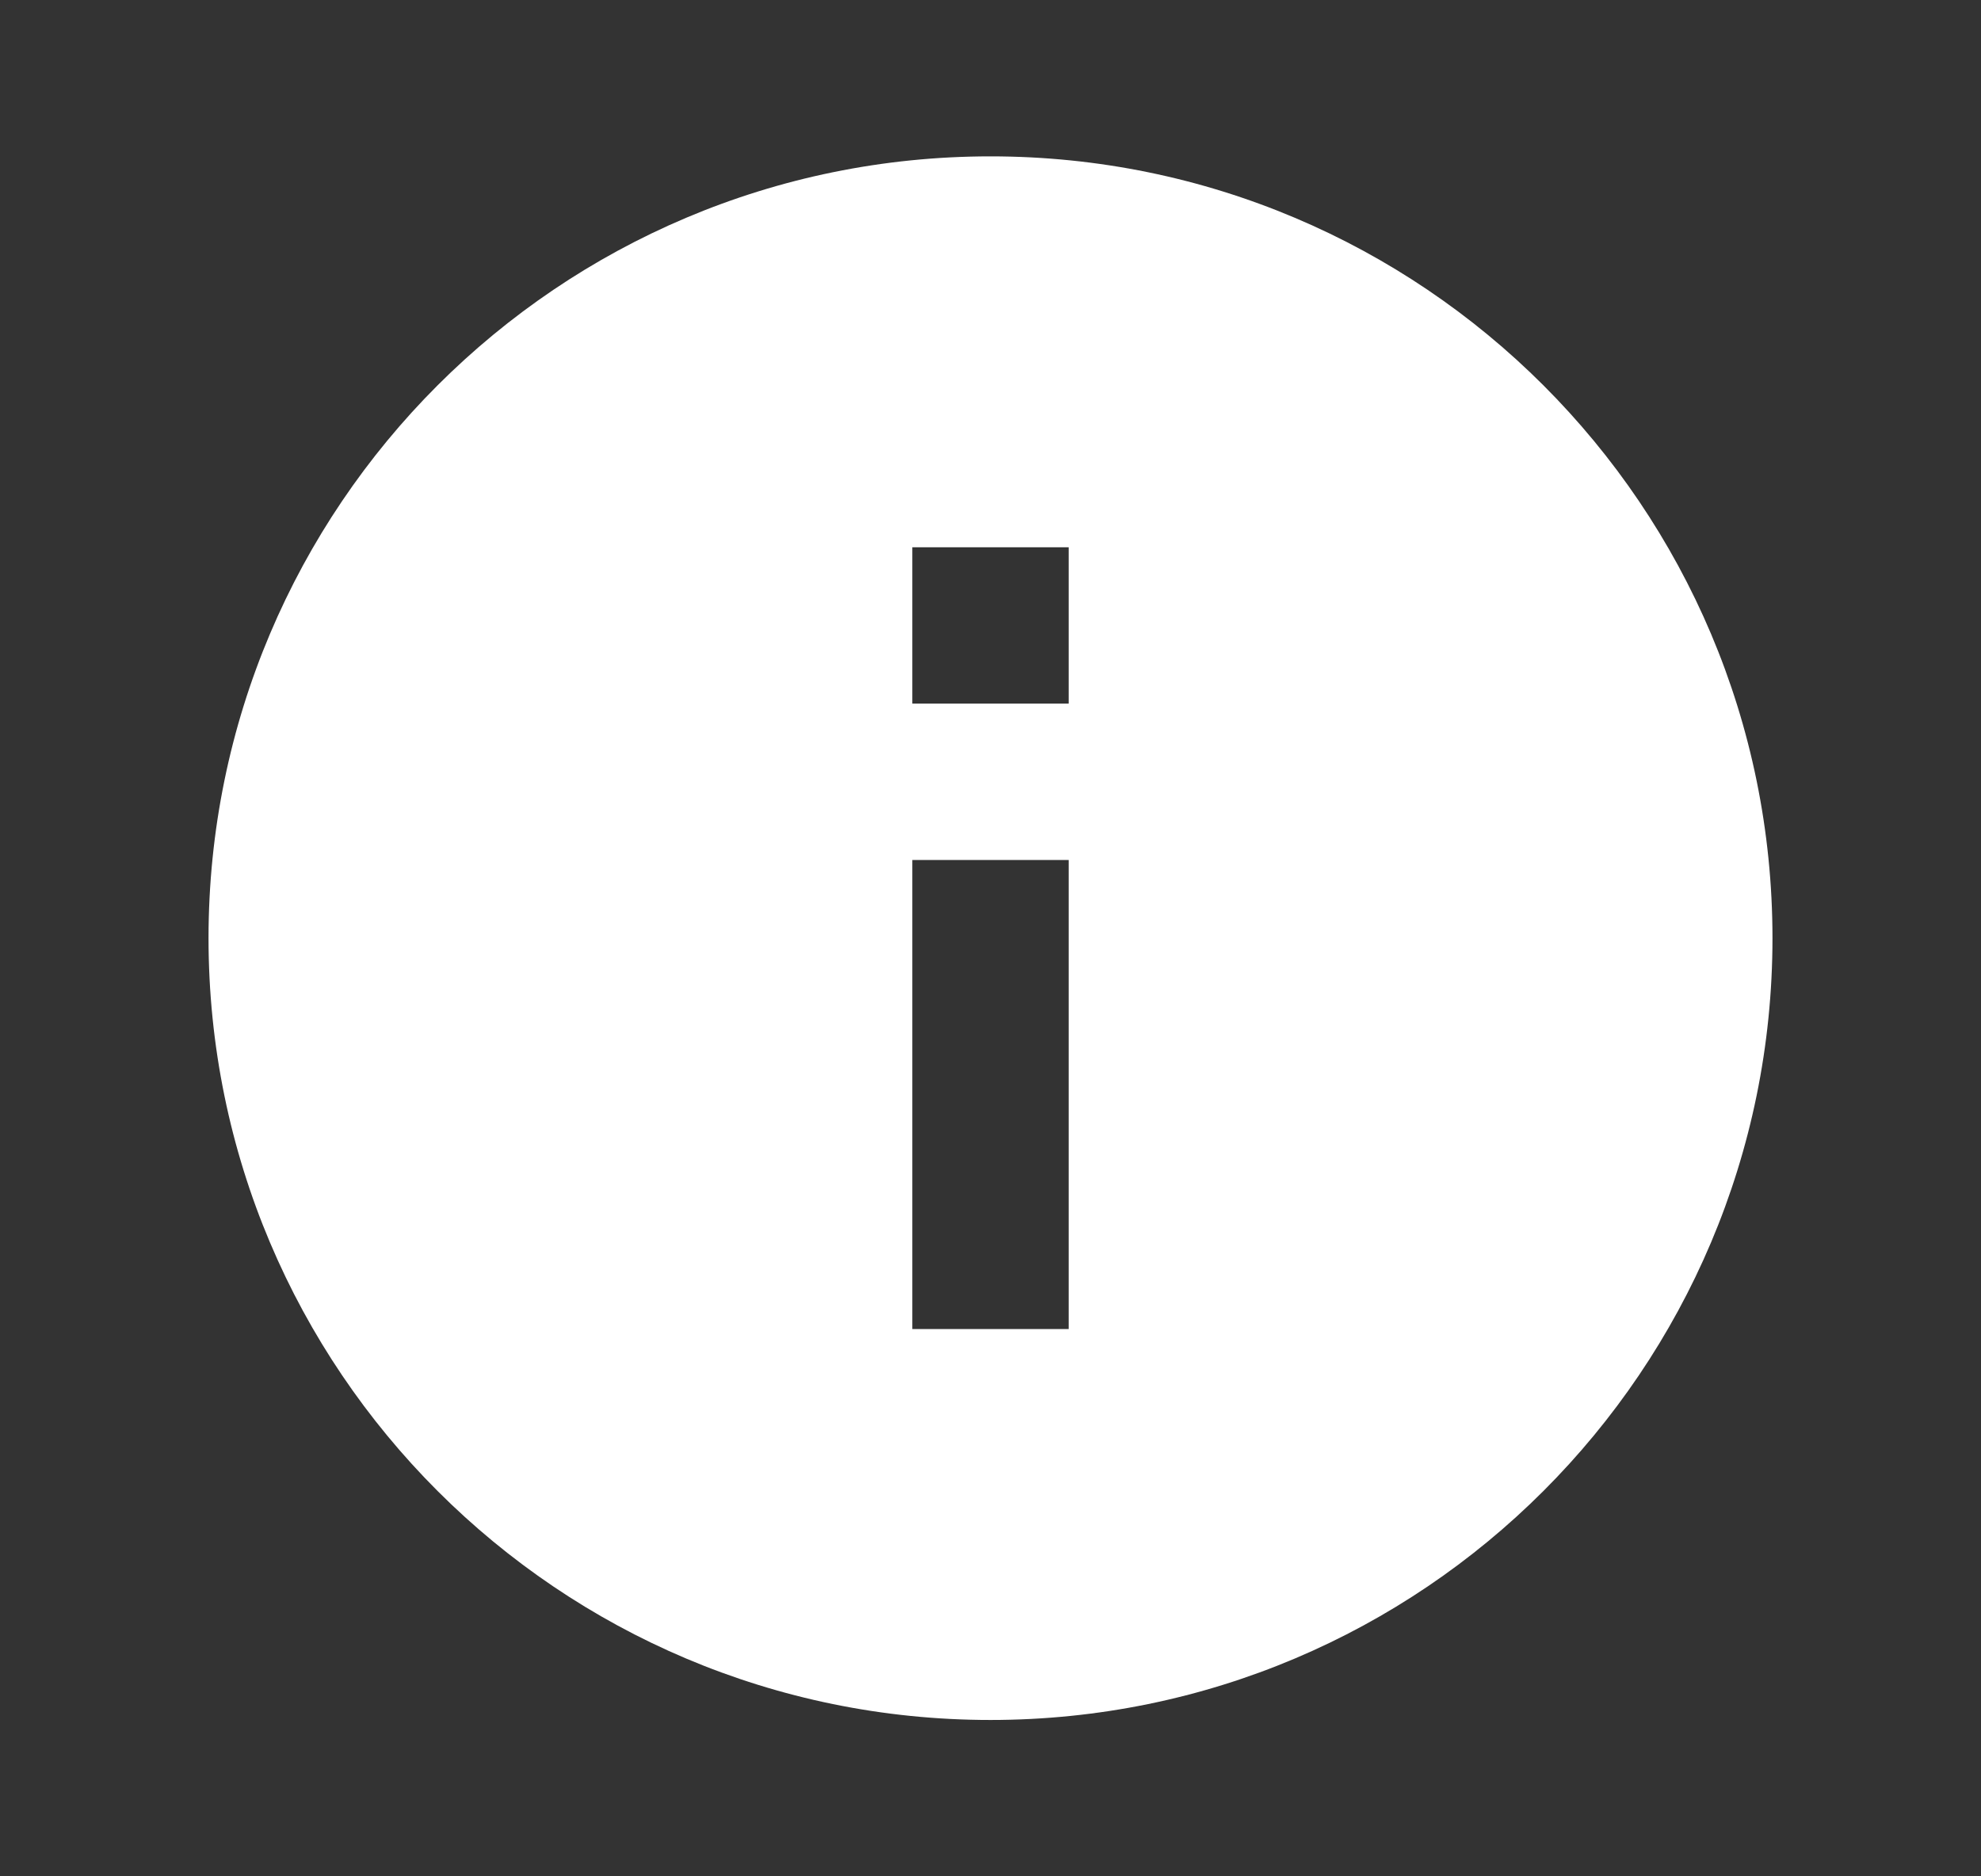 <svg width="19" height="18" viewBox="0 0 19 18" fill="none" xmlns="http://www.w3.org/2000/svg">
<rect x="0" y="0" width="19" height="18" fill="#333333" stroke="none"/>
<g clip-path="url(#clip0_3480_17333)">
<path d="M9.5 16.5C5.358 16.5 2 13.142 2 9C2 4.858 5.358 1.5 9.5 1.5C13.642 1.5 17 4.858 17 9C17 13.142 13.642 16.5 9.5 16.5ZM8.75 8.25V12.75H10.25V8.25H8.75ZM8.75 5.25V6.75H10.25V5.25H8.75Z" fill="white"/>
</g>
<defs>
<clipPath id="clip0_3480_17333">
<rect width="18" height="18" fill="white" transform="translate(0.5)"/>
</clipPath>
</defs>
</svg>
